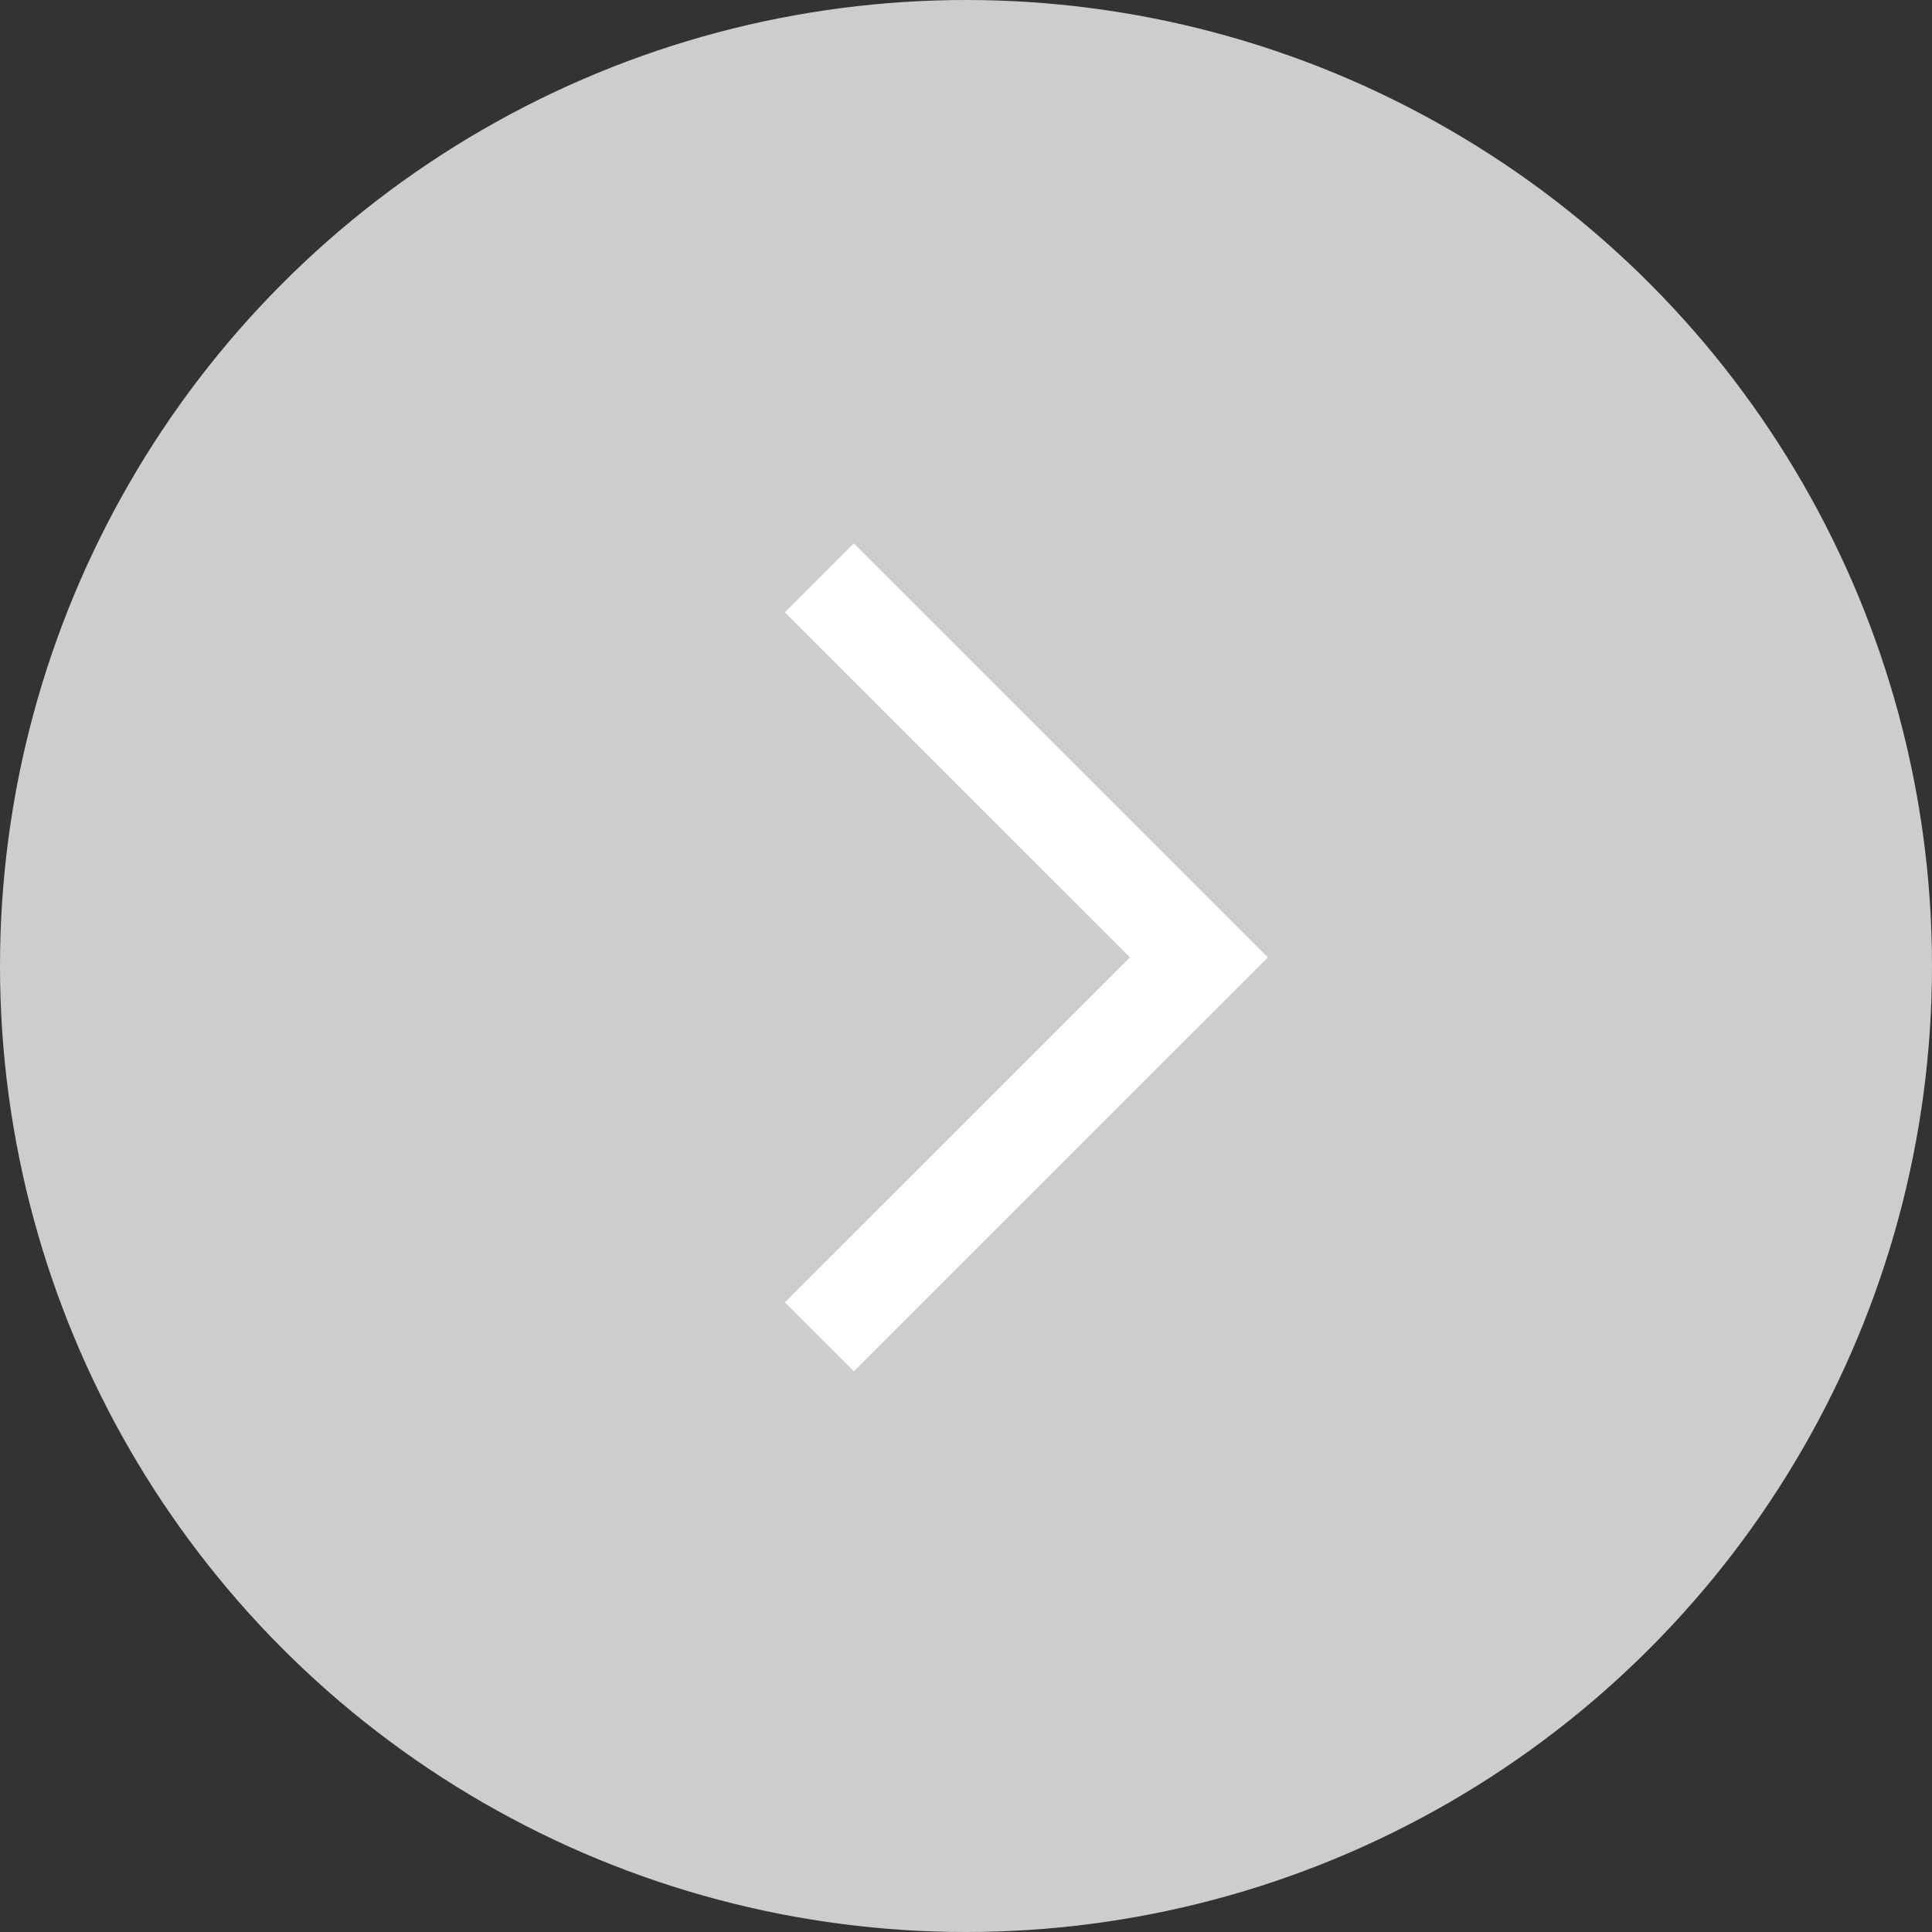 <svg width="32" height="32" viewBox="0 0 32 32" fill="none" xmlns="http://www.w3.org/2000/svg">
<rect x="0" y="0" width="32" height="32" fill="#333333" stroke="none"/>
<g id="Group 39">
<circle id="Ellipse 6" cx="16" cy="16" r="16" fill="#CDCDCD"/>
<g id="&#240;&#159;&#166;&#134; icon &#34;chevron big left arrow&#34;">
<path id="Vector" d="M14.143 9L21 15.857L14.143 22.713L13 21.571L18.715 15.857L13 10.143L14.143 9Z" fill="white"/>
</g>
</g>
</svg>

